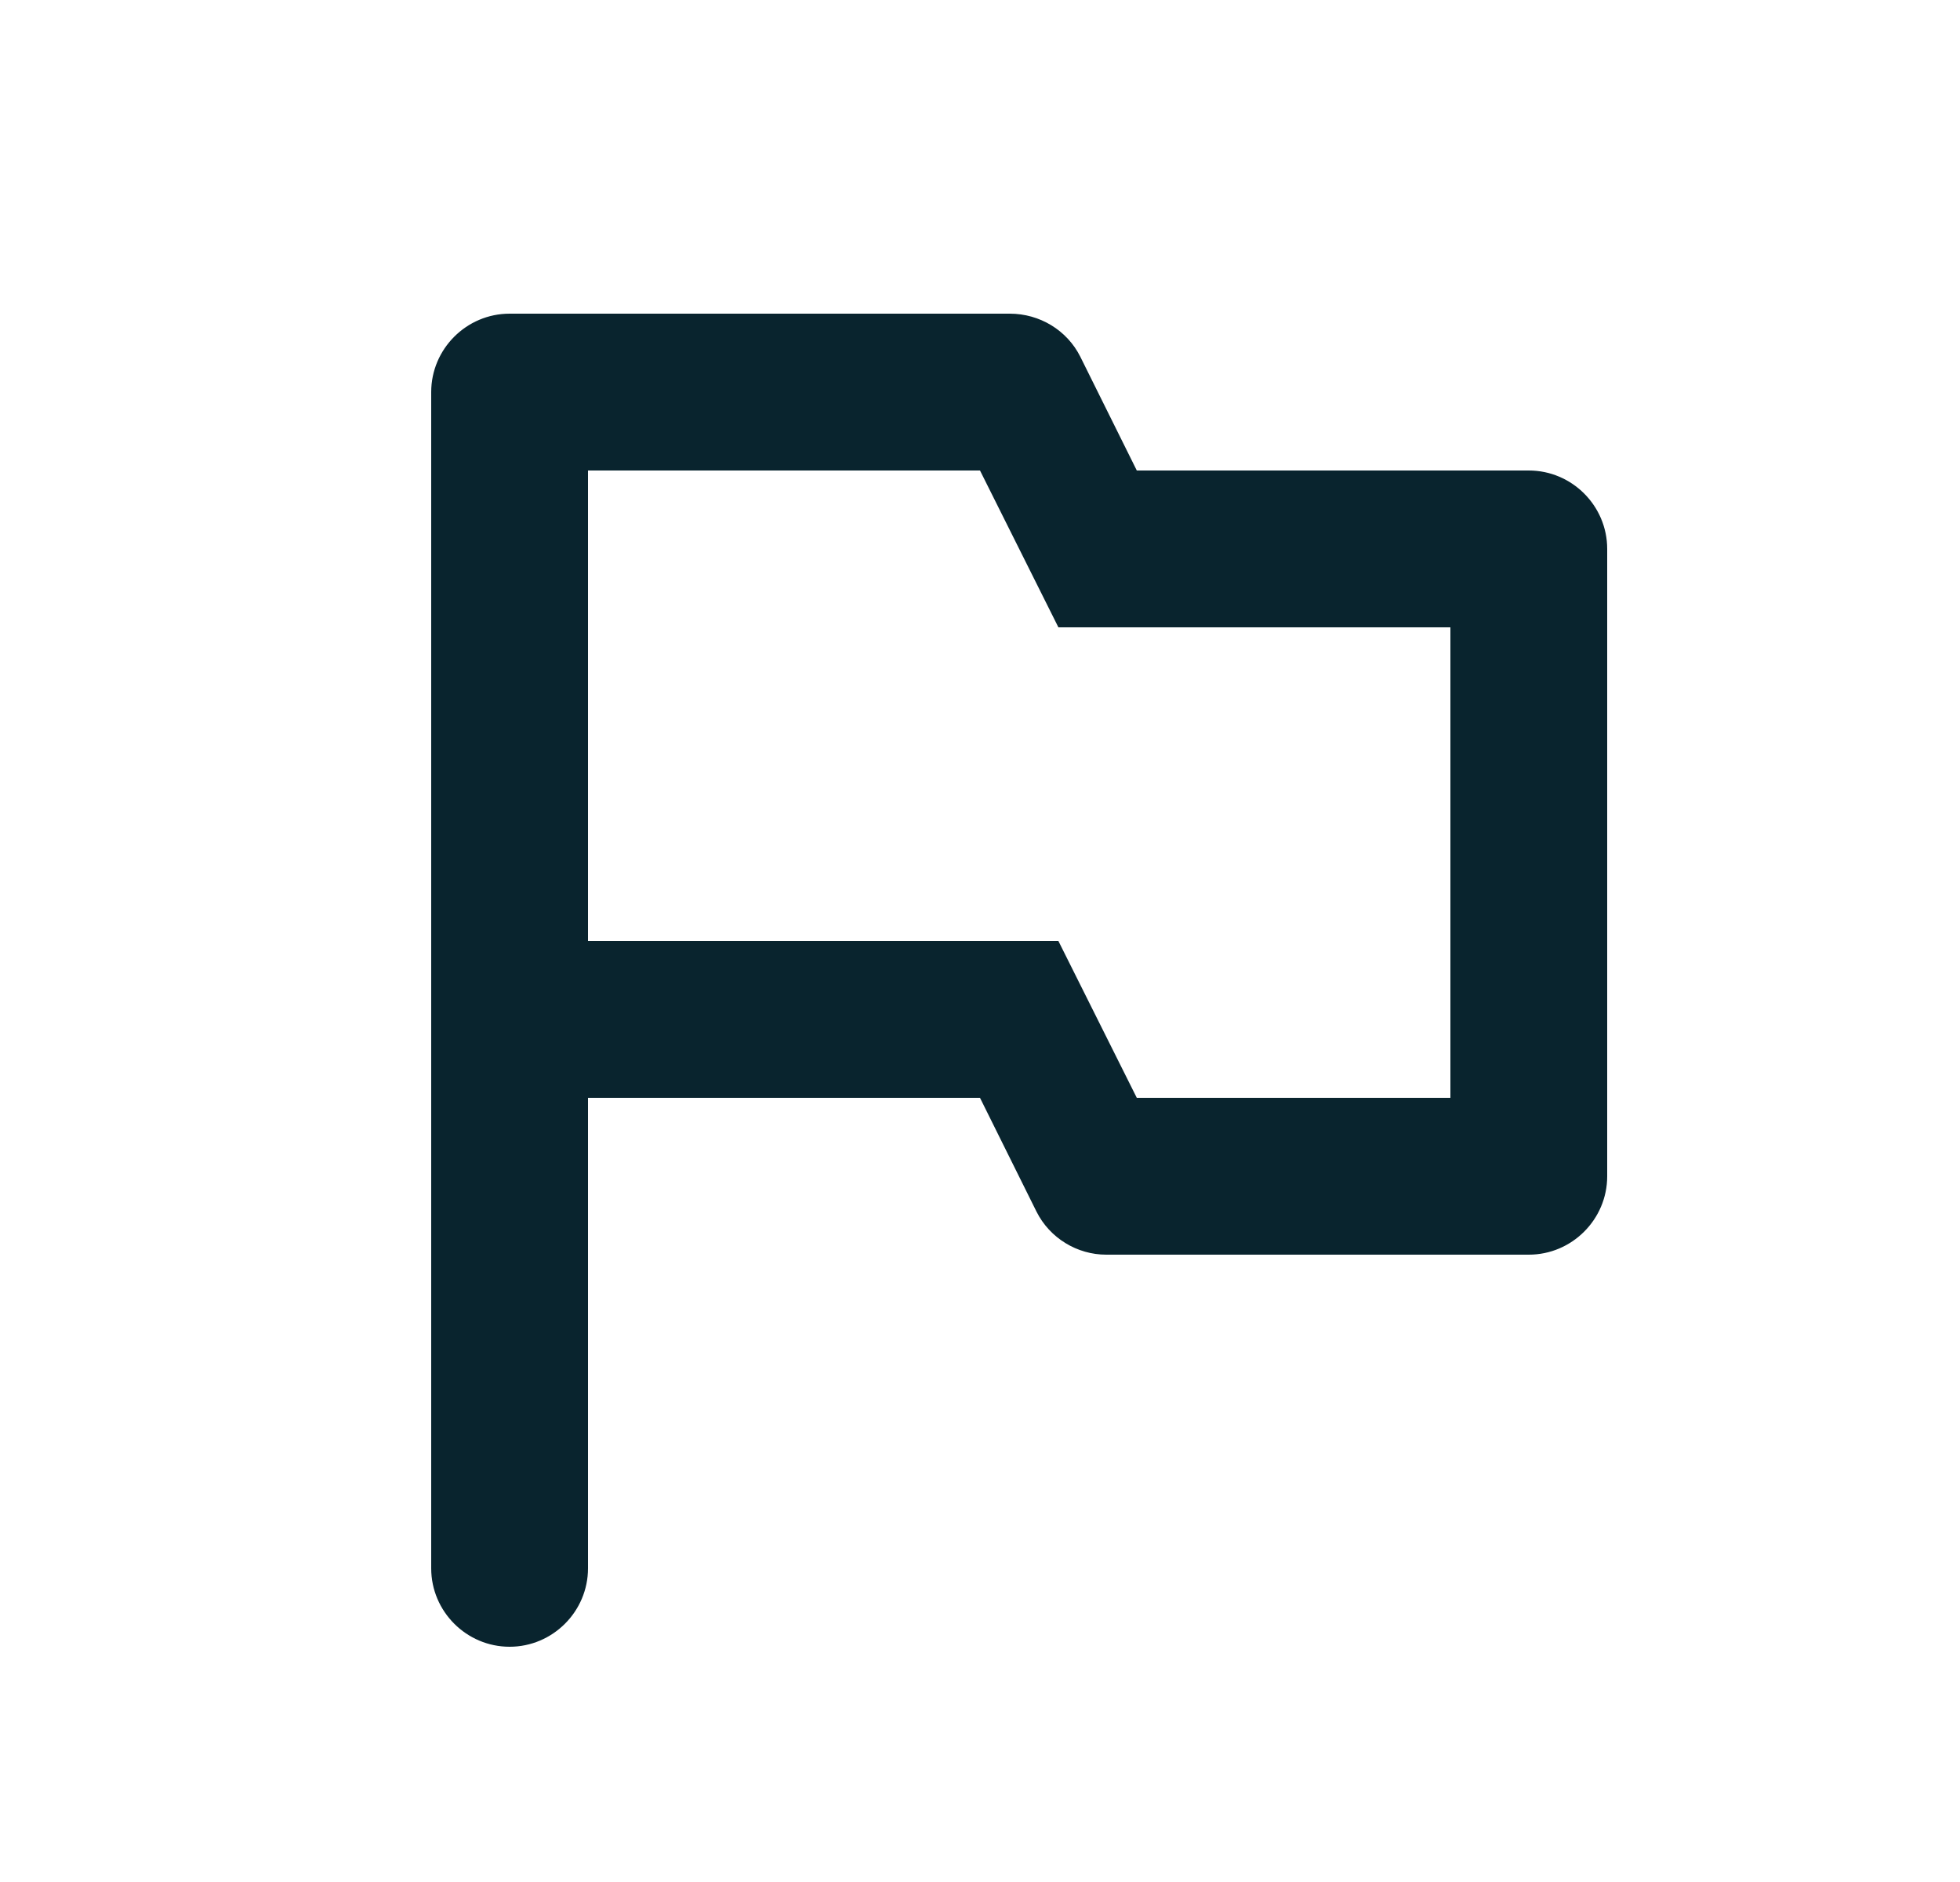 <svg width="25" height="24" viewBox="0 0 25 24" fill="none" xmlns="http://www.w3.org/2000/svg">
<g clip-path="url(#clip0_1102_2994)">
<path d="M14.5 6L13.78 4.55C13.61 4.21 13.26 4 12.88 4H6.5C5.95 4 5.5 4.45 5.5 5V20C5.5 20.55 5.95 21 6.5 21C7.05 21 7.5 20.55 7.5 20V14H12.5L13.22 15.45C13.39 15.79 13.74 16 14.11 16H19.5C20.05 16 20.5 15.55 20.5 15V7C20.5 6.45 20.05 6 19.5 6H14.5ZM18.5 14H14.5L13.5 12H7.5V6H12.5L13.5 8H18.5V14Z" fill="#09242E"/>
</g>
<defs>
<clipPath id="clip0_1102_2994">
<rect width="24" height="24" fill="white" transform="translate(0.5)"/>
</clipPath>
</defs>
</svg>
